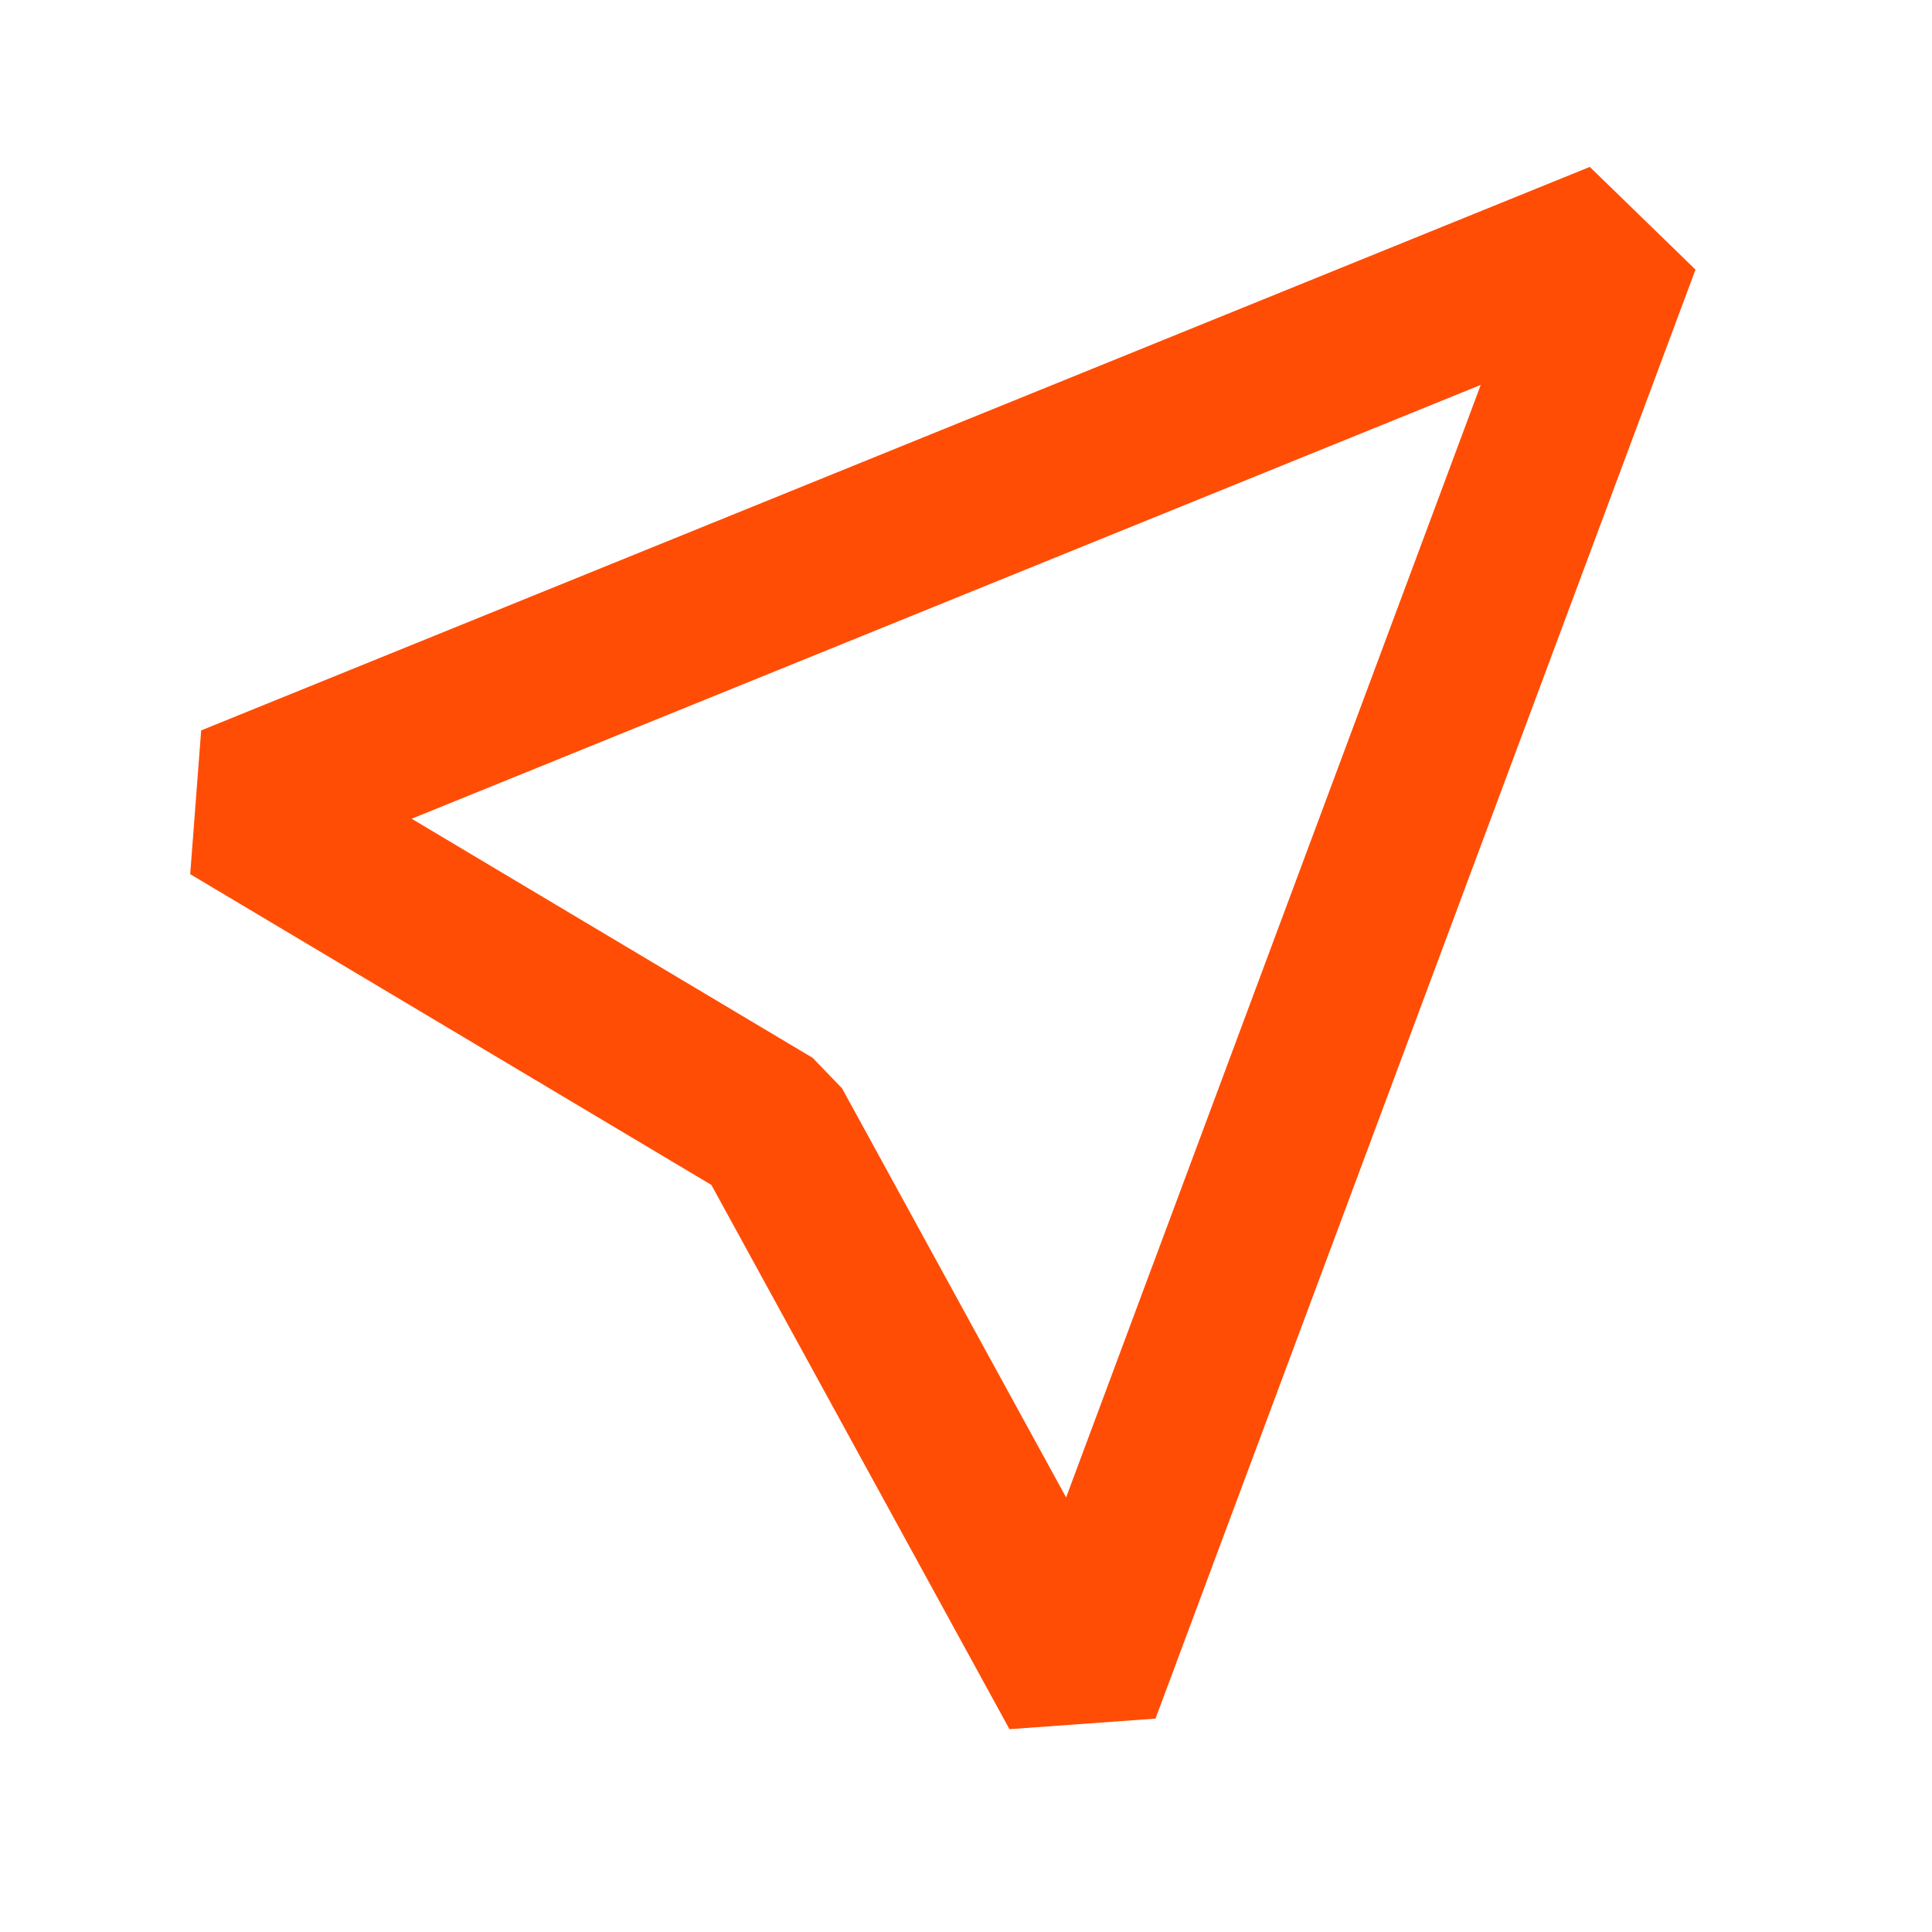 <svg width="24" height="24" viewBox="0 0 24 24" fill="none" xmlns="http://www.w3.org/2000/svg">
<path d="M20.125 3L13.417 21L9.583 14L2.875 10L20.125 3Z" stroke="#FF4D06" stroke-width="2" stroke-linecap="round" stroke-linejoin="bevel"/>
</svg>
